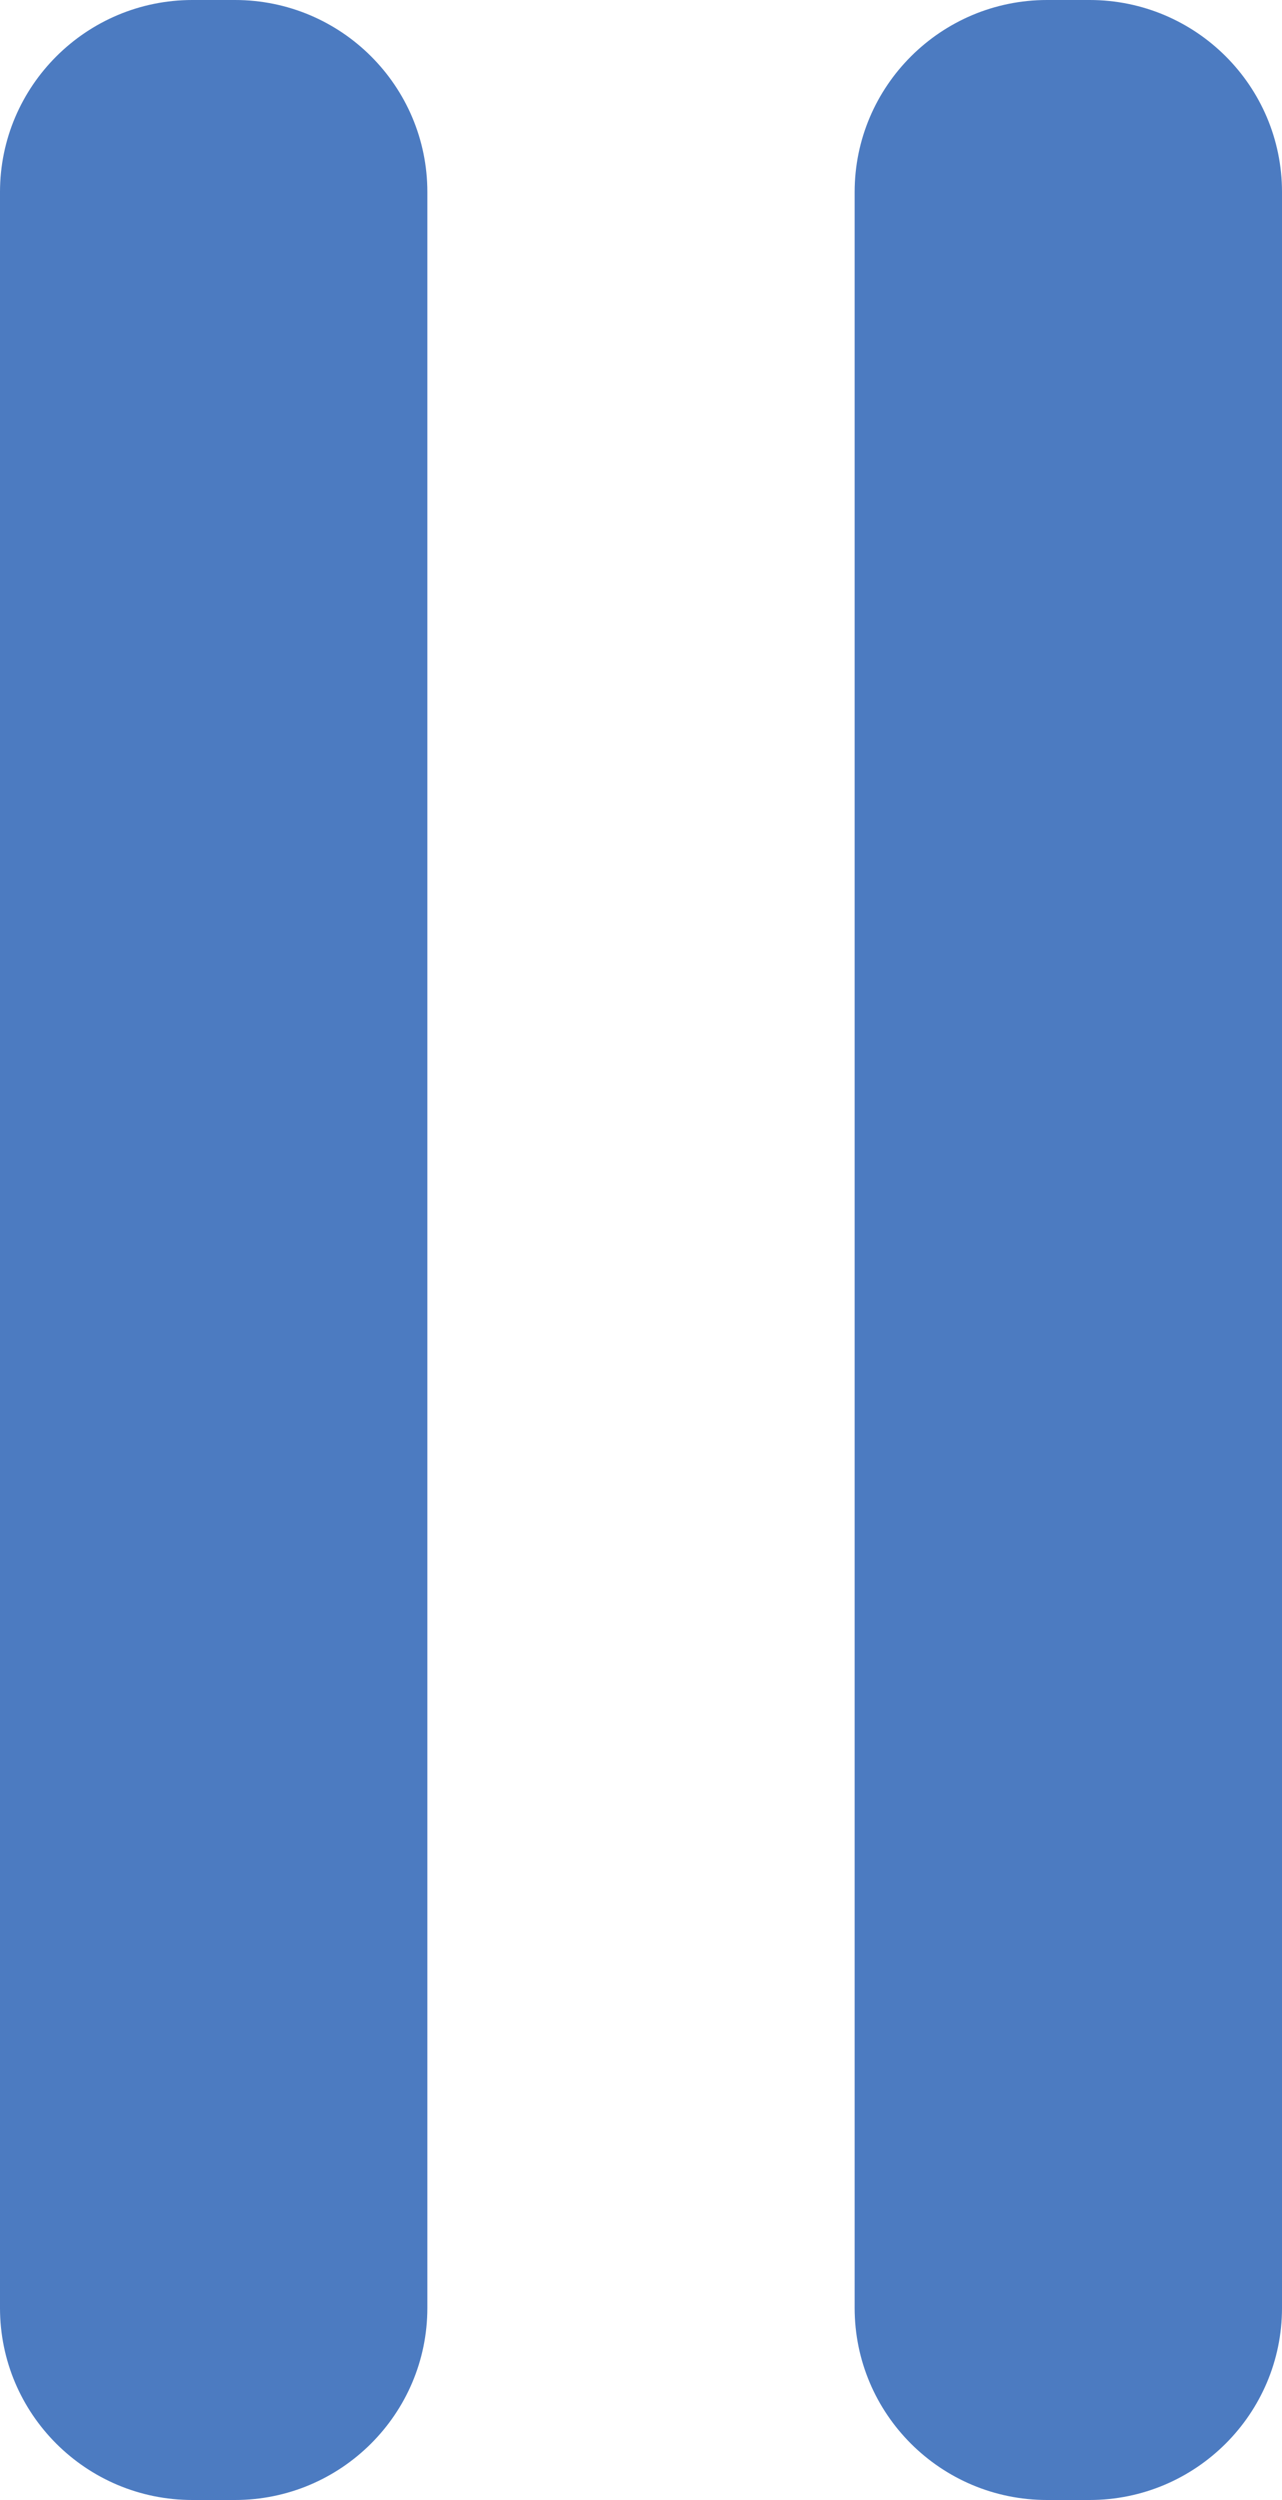<?xml version="1.0" encoding="UTF-8" standalone="no"?>
<svg width="20px" height="39px" viewBox="0 0 20 39" version="1.1" xmlns="http://www.w3.org/2000/svg" xmlns:xlink="http://www.w3.org/1999/xlink">
    <!-- Generator: Sketch 41.2 (35397) - http://www.bohemiancoding.com/sketch -->
    <title>grip</title>
    <desc>Created with Sketch.</desc>
    <defs>
        <rect id="path-1" x="0" y="0" width="48" height="48"></rect>
    </defs>
    <g id="Page-1" stroke="none" stroke-width="1" fill="none" fill-rule="evenodd">
        <g id="Artboard" transform="translate(-634, -178)">
            <g id="grip" transform="translate(620, 173)">
                <g id="Combined-Shape">
                    <mask id="mask-2" fill="white">
                        <use xlink:href="#path-1"></use>
                    </mask>
                    <g id="Mask"></g>
                    <path d="M14,7.996 C14,6.341 15.349,5 17.002,5 L17.665,5 C19.323,5 20.667,6.342 20.667,7.996 L20.667,41.004 C20.667,42.659 19.318,44 17.665,44 L17.002,44 C15.344,44 14,42.658 14,41.004 L14,7.996 Z M27.333,7.996 C27.333,6.341 28.682,5 30.335,5 L30.998,5 C32.656,5 34,6.342 34,7.996 L34,41.004 C34,42.659 32.651,44 30.998,44 L30.335,44 C28.677,44 27.333,42.658 27.333,41.004 L27.333,7.996 Z" fill="#4C7BC1" mask="url(#mask-2)"></path>
                </g>
            </g>
        </g>
    </g>
</svg>